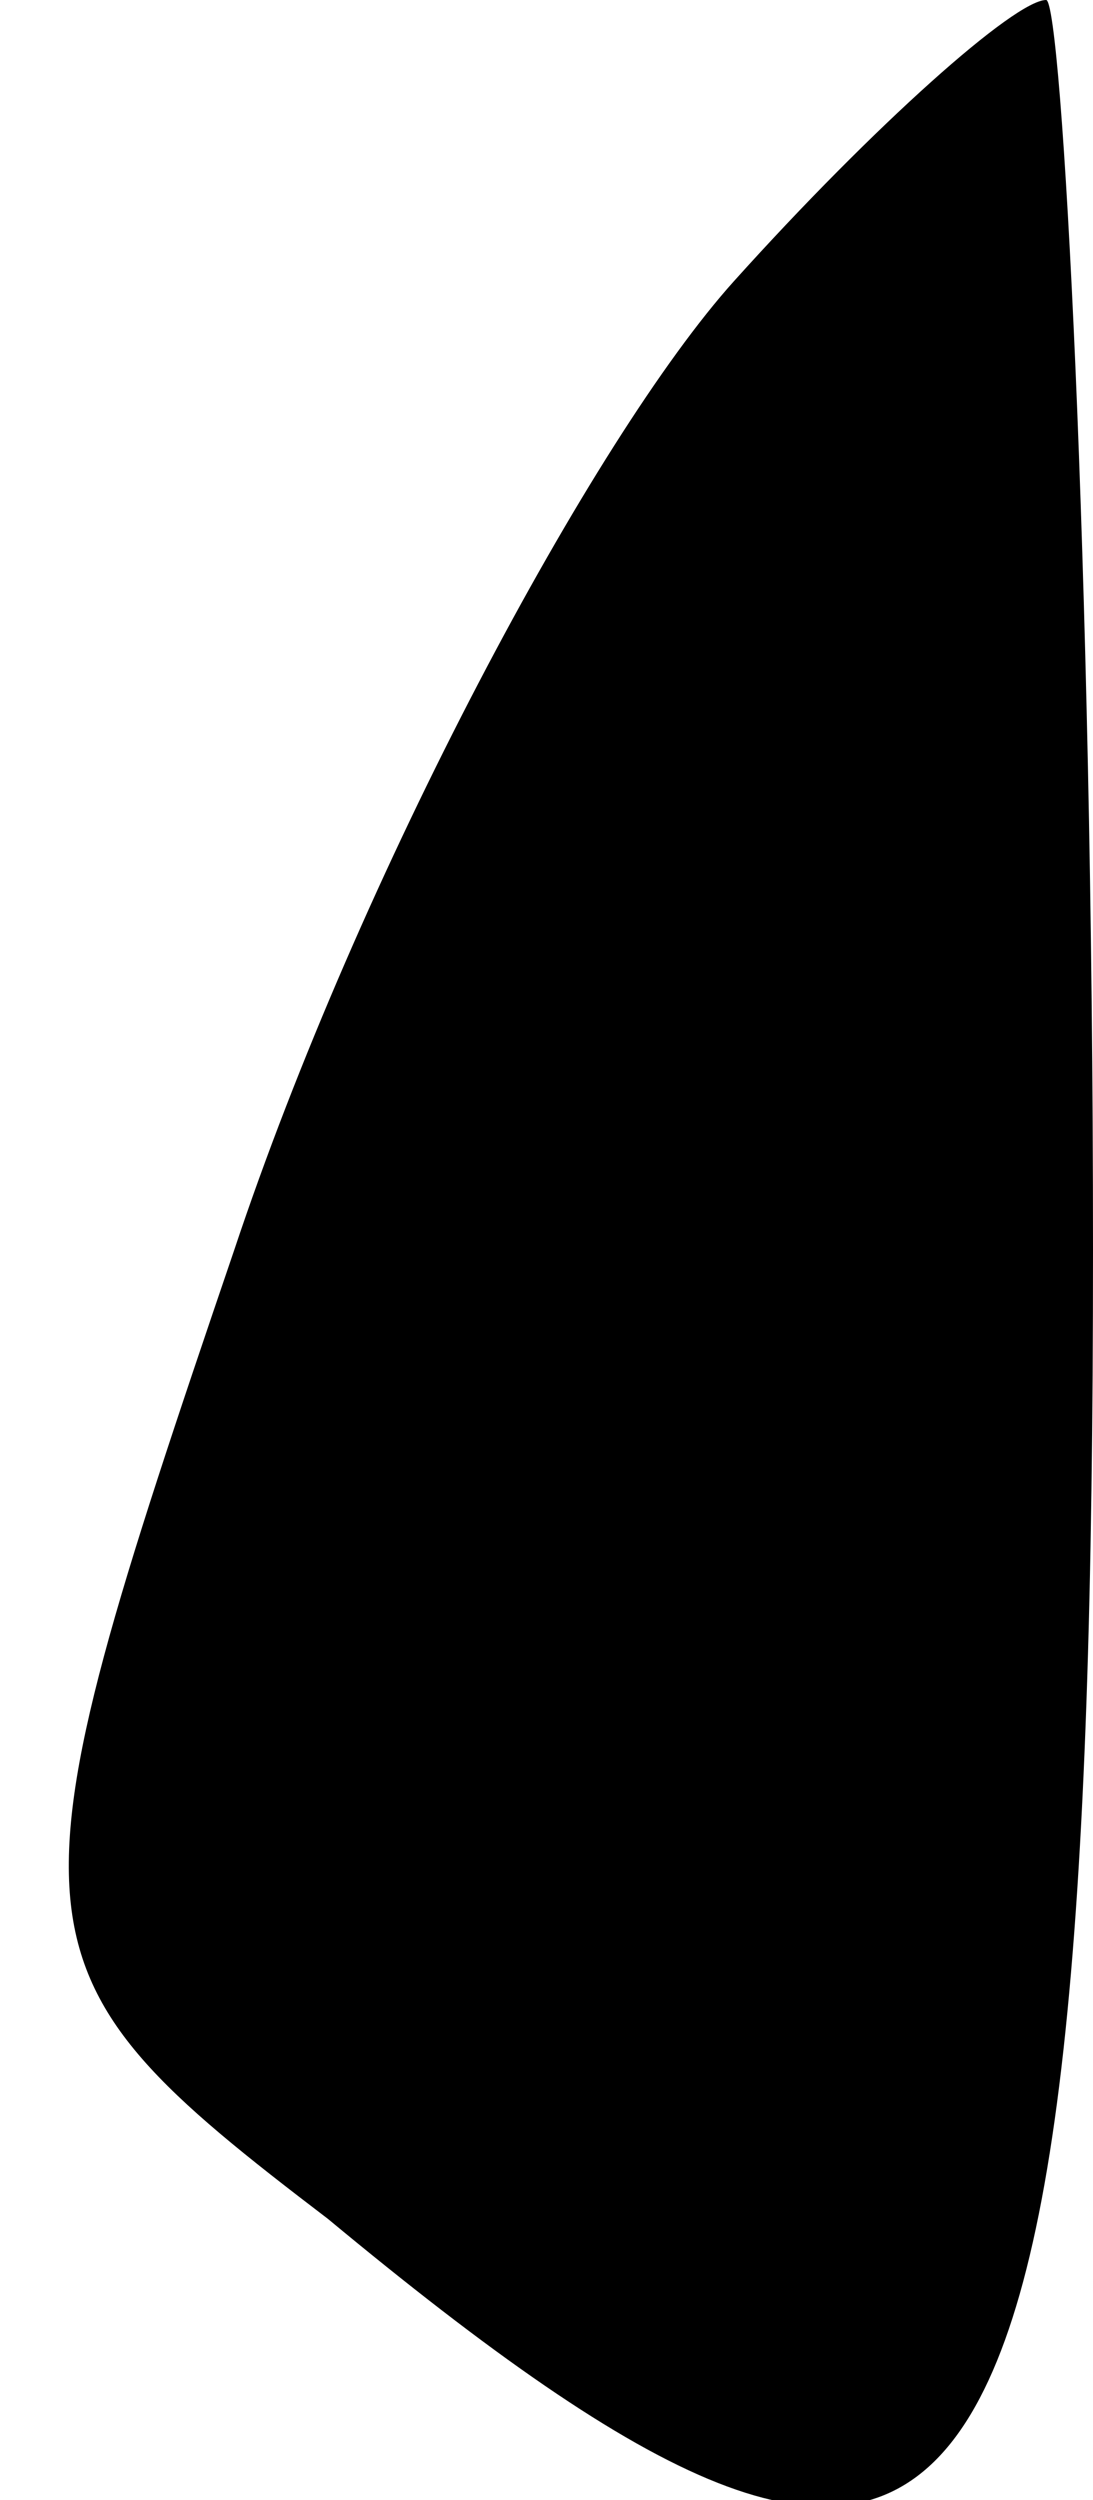 <?xml version="1.0" standalone="no"?>
<!DOCTYPE svg PUBLIC "-//W3C//DTD SVG 20010904//EN"
 "http://www.w3.org/TR/2001/REC-SVG-20010904/DTD/svg10.dtd">
<svg version="1.0" xmlns="http://www.w3.org/2000/svg"
 width="7pt" height="16pt" viewBox="0 0 7 16"
 preserveAspectRatio="xMidYMid meet">
<g transform="translate(0,16) scale(0.1,-0.1)"
fill="#000000" stroke="none">
<path fill="#000000" stroke="none" d="M47 142 c-9 -10 -24 -38 -32 -62 -15
-44 -15 -46 6 -62 41 -34 49 -25 49 62 0 44 -2 80 -3 80 -2 0 -11 -8 -20 -18z"/>
</g>
</svg>
